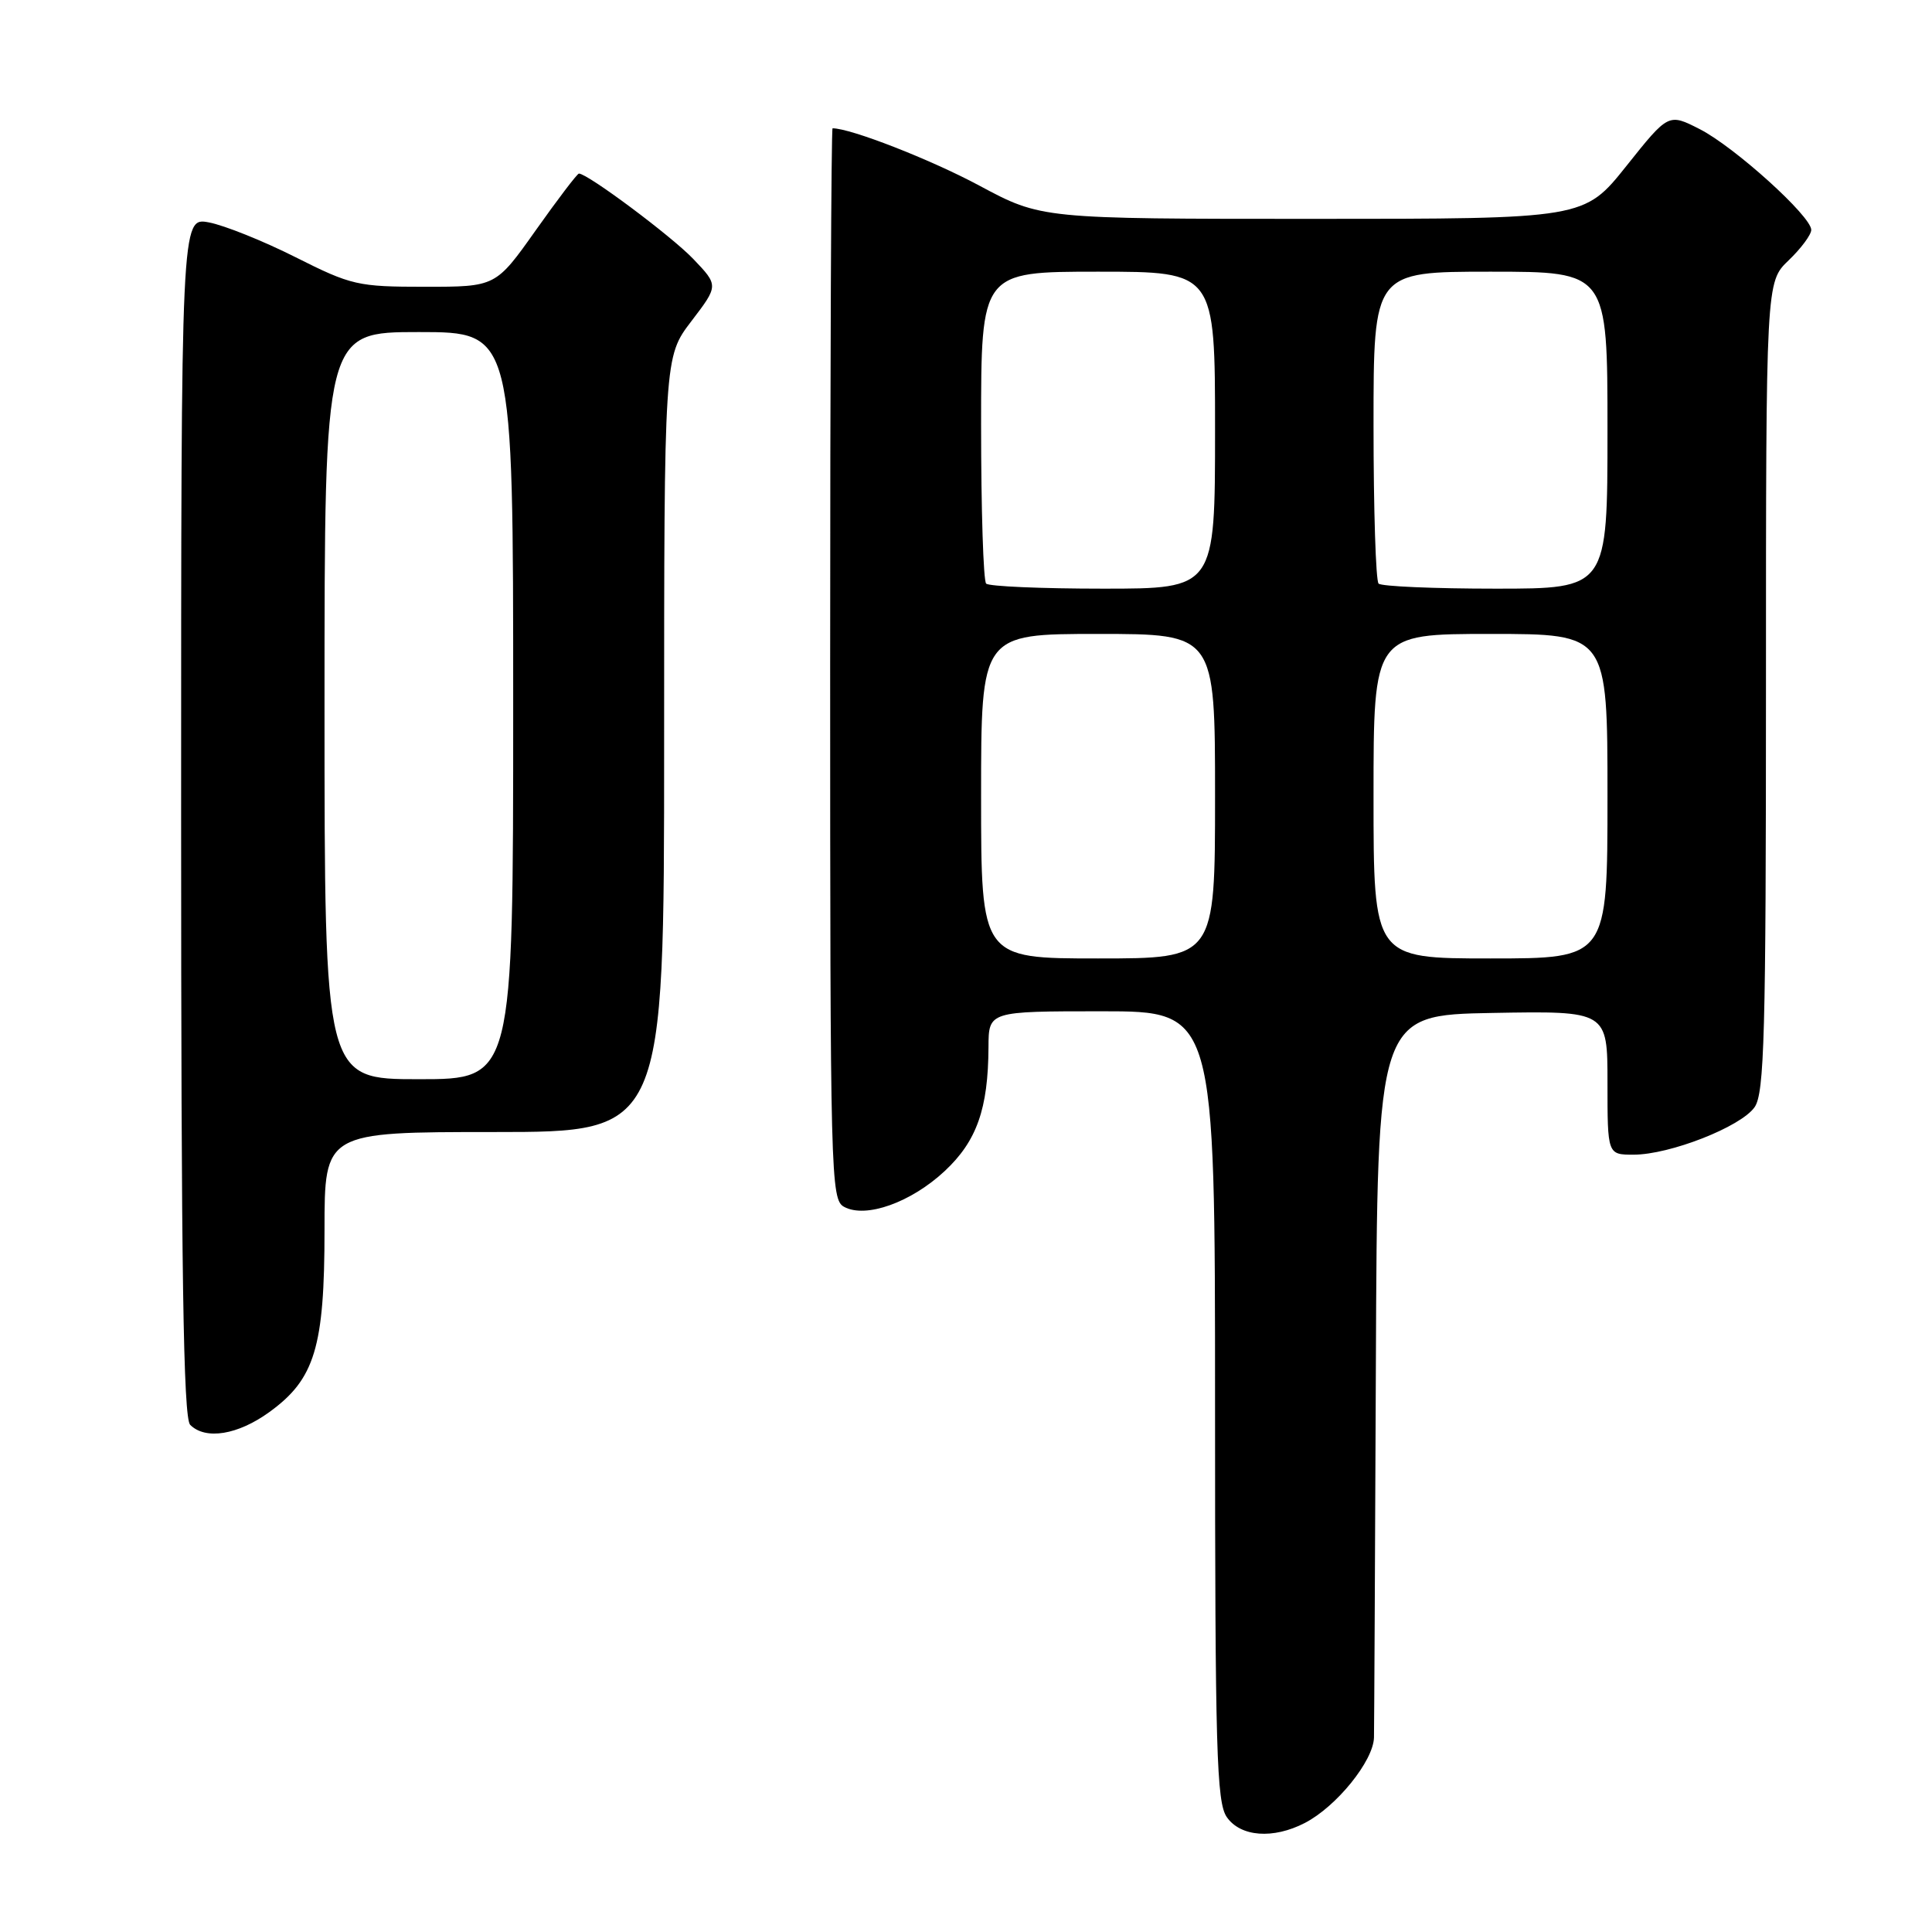 <?xml version="1.0" encoding="UTF-8" standalone="no"?>
<!DOCTYPE svg PUBLIC "-//W3C//DTD SVG 1.1//EN" "http://www.w3.org/Graphics/SVG/1.1/DTD/svg11.dtd" >
<svg xmlns="http://www.w3.org/2000/svg" xmlns:xlink="http://www.w3.org/1999/xlink" version="1.1" viewBox="0 0 256 256">
 <g >
 <path fill="currentColor"
d=" M 172.90 241.55 C 177.10 239.38 181.99 233.32 182.06 230.22 C 182.09 228.72 182.20 206.57 182.31 181.00 C 182.50 134.50 182.50 134.50 197.75 134.22 C 213.00 133.95 213.00 133.95 213.00 143.47 C 213.00 153.00 213.00 153.00 216.46 153.00 C 221.26 153.00 230.67 149.31 232.49 146.71 C 233.79 144.85 234.00 137.12 234.00 90.96 C 234.00 37.37 234.00 37.37 237.00 34.50 C 238.65 32.92 240.00 31.10 240.00 30.46 C 240.00 28.65 229.83 19.46 225.22 17.11 C 221.08 15.00 221.08 15.00 215.50 22.00 C 209.91 29.00 209.91 29.00 173.95 29.00 C 137.98 29.00 137.98 29.00 129.74 24.58 C 123.30 21.13 112.73 17.00 110.32 17.00 C 110.14 17.00 110.00 48.93 110.00 87.96 C 110.00 156.09 110.07 158.97 111.86 159.92 C 114.74 161.47 120.72 159.33 125.18 155.17 C 129.43 151.20 130.94 146.93 130.98 138.75 C 131.00 134.00 131.00 134.00 146.00 134.00 C 161.00 134.00 161.00 134.00 161.00 186.28 C 161.00 231.97 161.20 238.83 162.56 240.78 C 164.39 243.40 168.71 243.72 172.90 241.55 Z  M 35.70 187.10 C 41.72 182.74 43.00 178.51 43.00 162.98 C 43.00 150.00 43.00 150.00 65.50 150.00 C 88.00 150.00 88.00 150.00 88.00 98.64 C 88.00 47.29 88.00 47.29 91.61 42.56 C 95.22 37.83 95.22 37.83 91.86 34.31 C 88.96 31.28 77.87 23.00 76.71 23.00 C 76.49 23.00 73.92 26.38 71.00 30.50 C 65.69 38.00 65.69 38.00 56.32 38.00 C 47.42 38.00 46.57 37.81 39.16 34.08 C 34.87 31.92 29.70 29.85 27.68 29.47 C 24.00 28.78 24.00 28.78 24.00 108.19 C 24.00 168.62 24.29 187.89 25.20 188.80 C 27.23 190.83 31.51 190.14 35.70 187.10 Z  M 130.00 105.50 C 130.00 84.00 130.00 84.00 145.50 84.00 C 161.00 84.00 161.00 84.00 161.00 105.50 C 161.00 127.00 161.00 127.00 145.50 127.00 C 130.00 127.00 130.00 127.00 130.00 105.50 Z  M 182.00 105.50 C 182.00 84.00 182.00 84.00 197.50 84.00 C 213.00 84.00 213.00 84.00 213.00 105.50 C 213.00 127.00 213.00 127.00 197.50 127.00 C 182.00 127.00 182.00 127.00 182.00 105.50 Z  M 130.67 77.33 C 130.30 76.97 130.00 67.52 130.00 56.33 C 130.00 36.00 130.00 36.00 145.50 36.00 C 161.00 36.00 161.00 36.00 161.00 57.00 C 161.00 78.00 161.00 78.00 146.17 78.00 C 138.01 78.00 131.03 77.70 130.67 77.33 Z  M 182.67 77.33 C 182.30 76.97 182.00 67.52 182.00 56.33 C 182.00 36.00 182.00 36.00 197.50 36.00 C 213.00 36.00 213.00 36.00 213.00 57.00 C 213.00 78.00 213.00 78.00 198.17 78.00 C 190.01 78.00 183.03 77.70 182.67 77.33 Z  M 43.00 93.50 C 43.00 44.00 43.00 44.00 55.50 44.00 C 68.00 44.00 68.00 44.00 68.00 93.50 C 68.00 143.00 68.00 143.00 55.50 143.00 C 43.00 143.00 43.00 143.00 43.00 93.50 Z "/>
</g>
</svg>